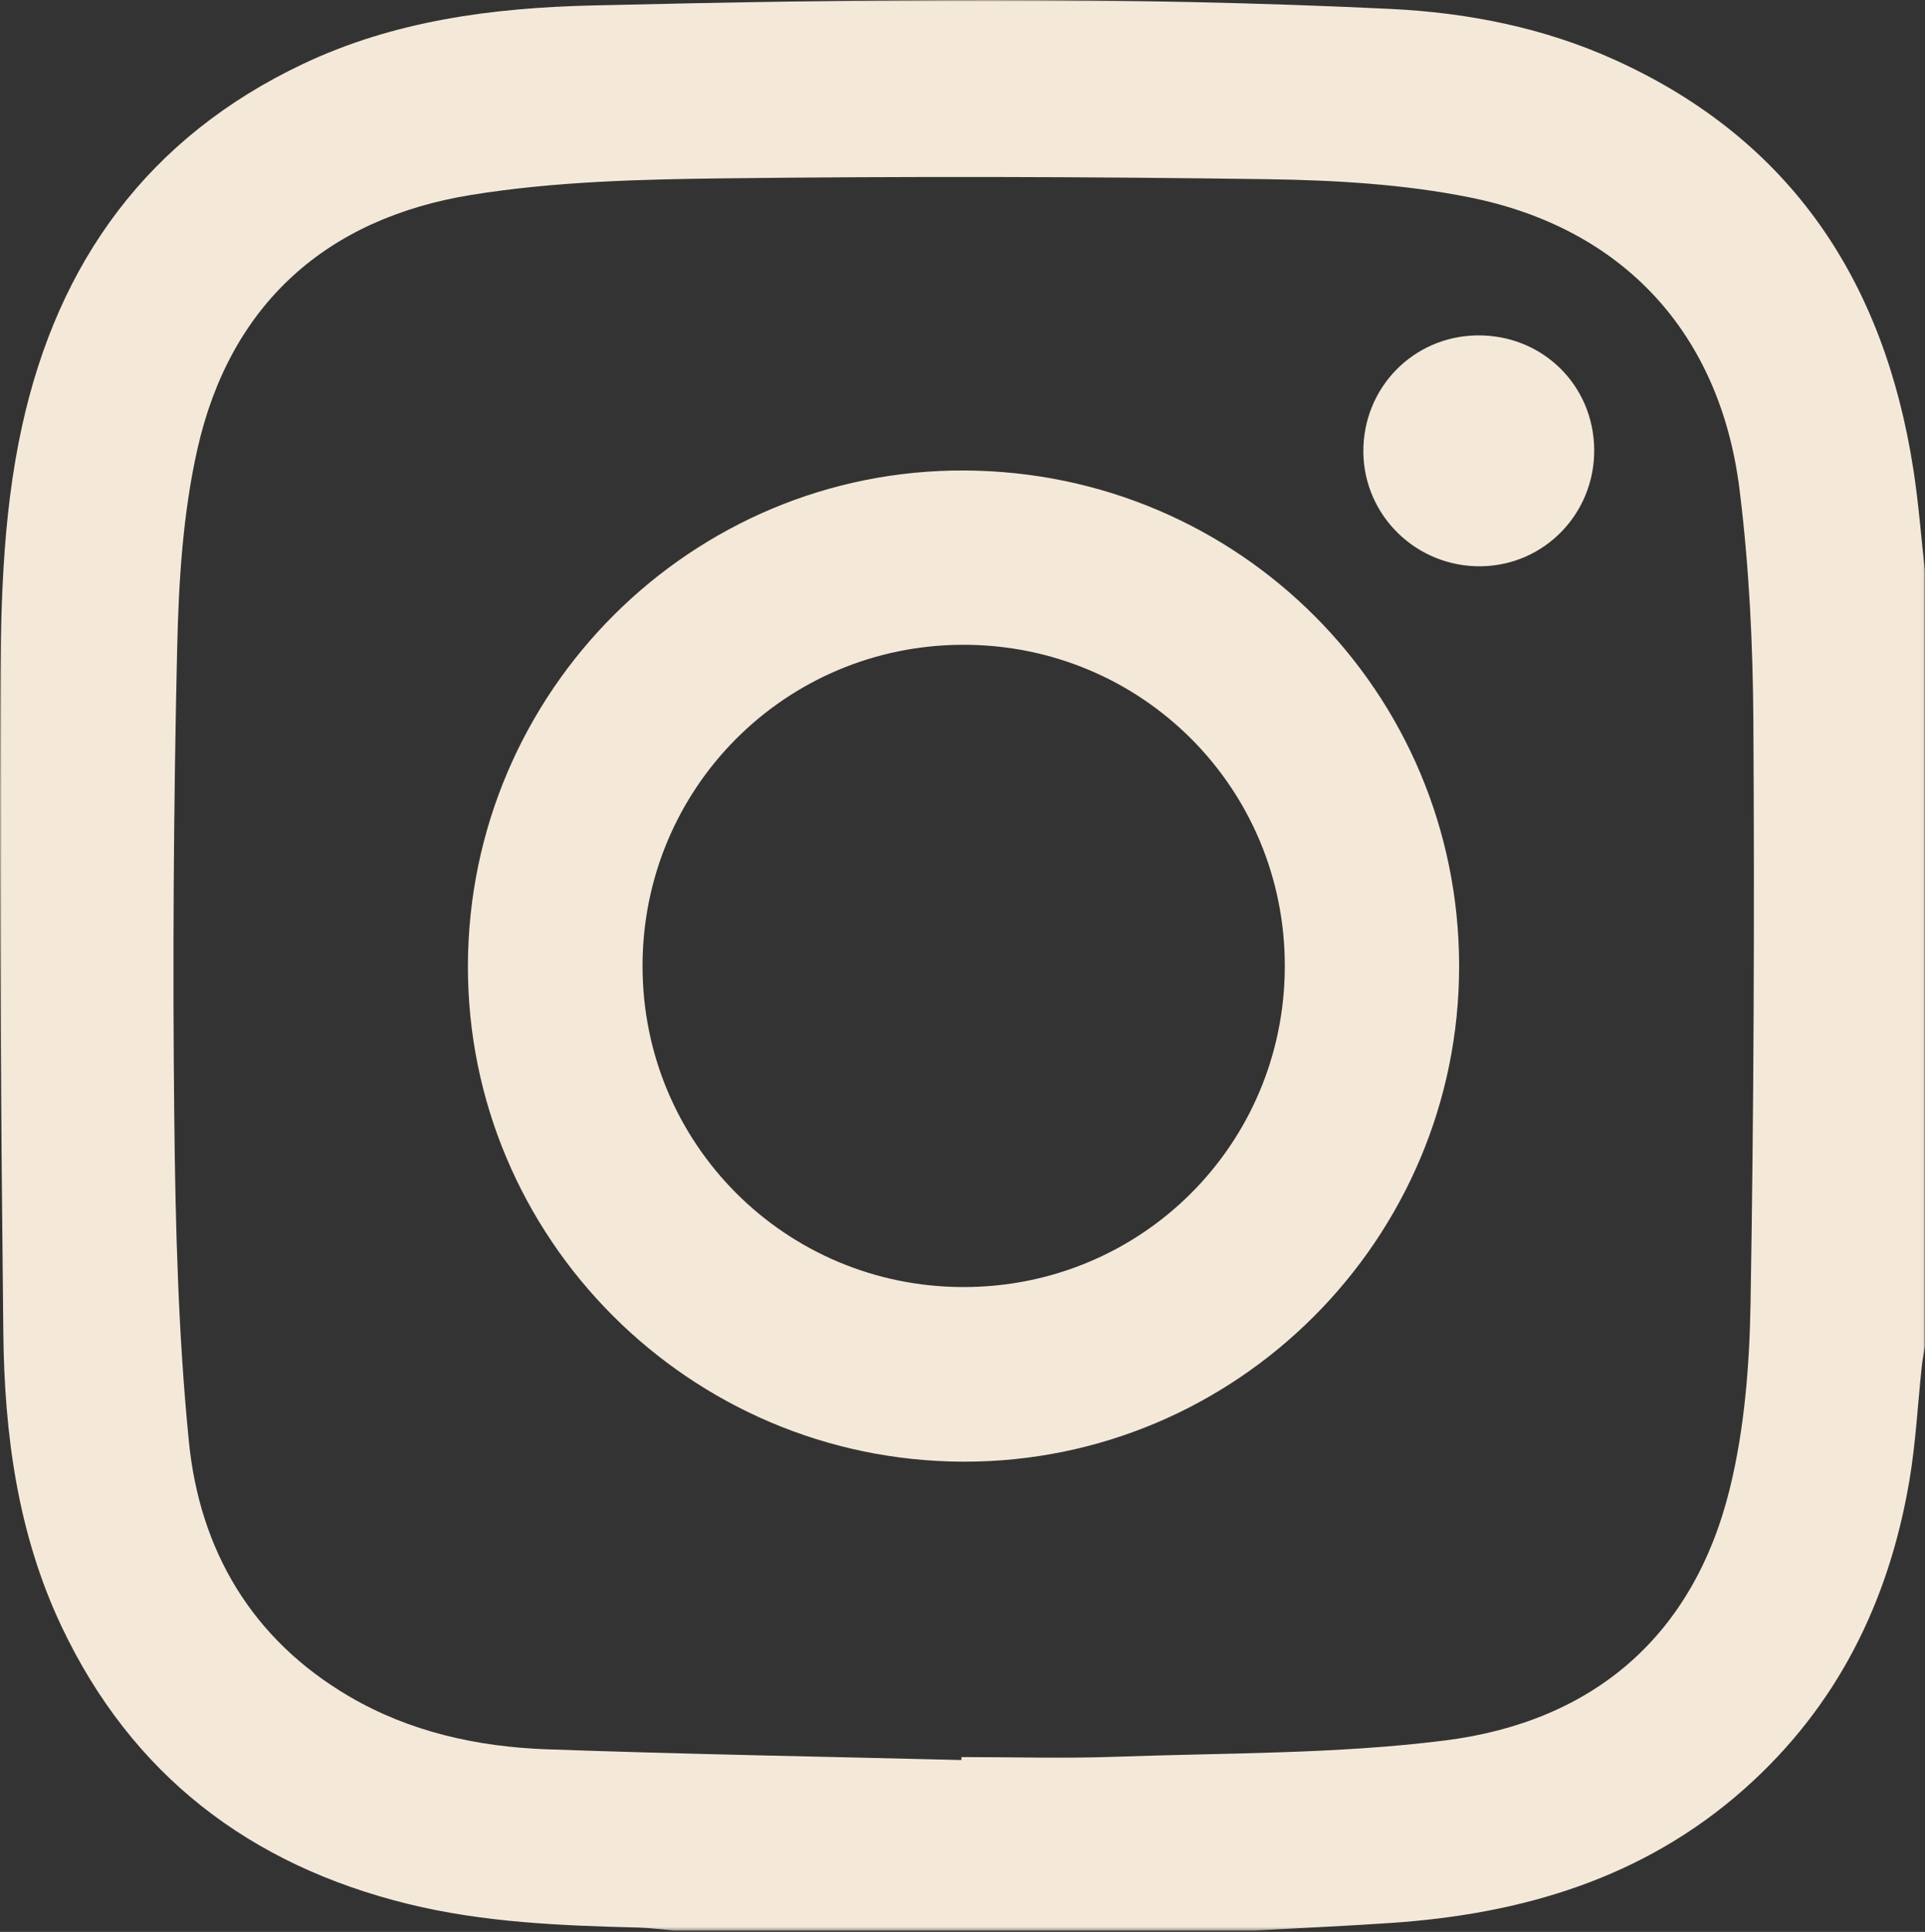 <?xml version="1.0" encoding="UTF-8"?>
<svg width="562px" height="564px" viewBox="0 0 562 564" version="1.1" xmlns="http://www.w3.org/2000/svg" xmlns:xlink="http://www.w3.org/1999/xlink">
    <rect x="0" y="0" width="562" height="564" fill="#333333" stroke="none"/>
    <title>Group 25</title>
    <defs>
        <polygon id="path-1" points="0 0 561.959 0 561.959 563.605 0 563.605"></polygon>
    </defs>
    <g id="La-Nina" stroke="none" stroke-width="1" fill="none" fill-rule="evenodd">
        <g id="Group-25" transform="translate(-0, 0)">
            <mask id="mask-2" fill="white">
                <use xlink:href="#path-1"></use>
            </mask>
            <g id="Clip-9"></g>
            <path d="M280.676,513.819 C280.683,513.531 280.69,513.243 280.697,512.955 C295.732,512.955 310.783,513.401 325.799,512.863 C357.831,511.717 390.102,512.108 421.802,508.115 C465.123,502.658 494.426,477.683 505.017,434.569 C509.299,417.141 510.757,398.699 511.064,380.677 C512.029,324.036 512.237,267.373 511.895,210.724 C511.759,188.043 510.65,165.221 507.83,142.733 C502.132,97.287 473.922,66.595 428.974,57.603 C409.716,53.75 389.693,52.601 369.988,52.317 C317.195,51.557 264.379,51.446 211.584,52.065 C186.904,52.354 161.935,52.973 137.653,56.891 C95.325,63.721 67.179,88.781 57.628,131.125 C53.355,150.069 52.159,169.958 51.717,189.467 C50.681,235.104 50.38,280.776 50.878,326.421 C51.222,357.911 52.028,389.519 55.144,420.823 C58.31,452.636 73.551,478.586 101.896,495.216 C119.654,505.636 139.422,509.964 159.736,510.689 C200.035,512.127 240.361,512.819 280.676,513.819 M561.959,166.423 L561.959,393.07 C561.654,395.034 561.267,396.988 561.056,398.962 C559.866,410.047 559.305,421.234 557.449,432.204 C551.47,467.556 536.369,498.204 509.223,522.282 C479.803,548.378 444.384,558.789 406.057,561.384 C392.755,562.285 379.432,562.874 366.119,563.605 L196.684,563.605 C193.239,563.304 189.798,562.82 186.347,562.732 C163.801,562.157 141.285,561.272 119.242,555.864 C72.903,544.496 38.419,518.124 17.899,474.677 C5.134,447.649 1.279,418.585 0.97,389.085 C0.335,328.42 -0.178,267.748 0.058,207.083 C0.166,179.457 0.451,151.688 6.424,124.466 C17,76.267 43.314,40.088 88.396,18.696 C115.067,6.041 143.734,2.285 172.849,1.595 C250.552,-0.249 328.264,-1.151 405.938,2.606 C428.571,3.7 450.697,8.078 471.458,17.482 C523.027,40.842 550.129,82.262 558.608,137.07 C560.112,146.795 560.862,156.636 561.959,166.423" id="Fill-8" fill="#F4E9D9" mask="url(#mask-2)"></path>
            <path d="M187.588,281.974 C187.562,333.882 229.274,375.668 281.187,375.741 C333.146,375.812 374.927,334.235 375.098,282.288 C375.269,230.155 333.386,188.195 281.224,188.238 C229.329,188.282 187.614,230.042 187.588,281.974 M281.262,426.718 C201.311,426.531 136.361,361.455 136.606,281.783 C136.853,201.793 202.021,136.921 281.692,137.352 C361.735,137.791 425.9,202.081 425.99,281.933 C426.08,361.8 361.002,426.904 281.262,426.718" id="Fill-11" fill="#F4E9D9" mask="url(#mask-2)"></path>
            <path d="M465.424,131.21 C465.61,149.871 450.906,165.06 432.409,165.317 C413.602,165.578 398.17,150.592 398.03,131.935 C397.891,113.274 412.546,98.213 431.13,97.919 C450.121,97.619 465.236,112.291 465.424,131.21" id="Fill-13" fill="#F4E9D9" mask="url(#mask-2)"></path>
        </g>
    </g>
</svg>